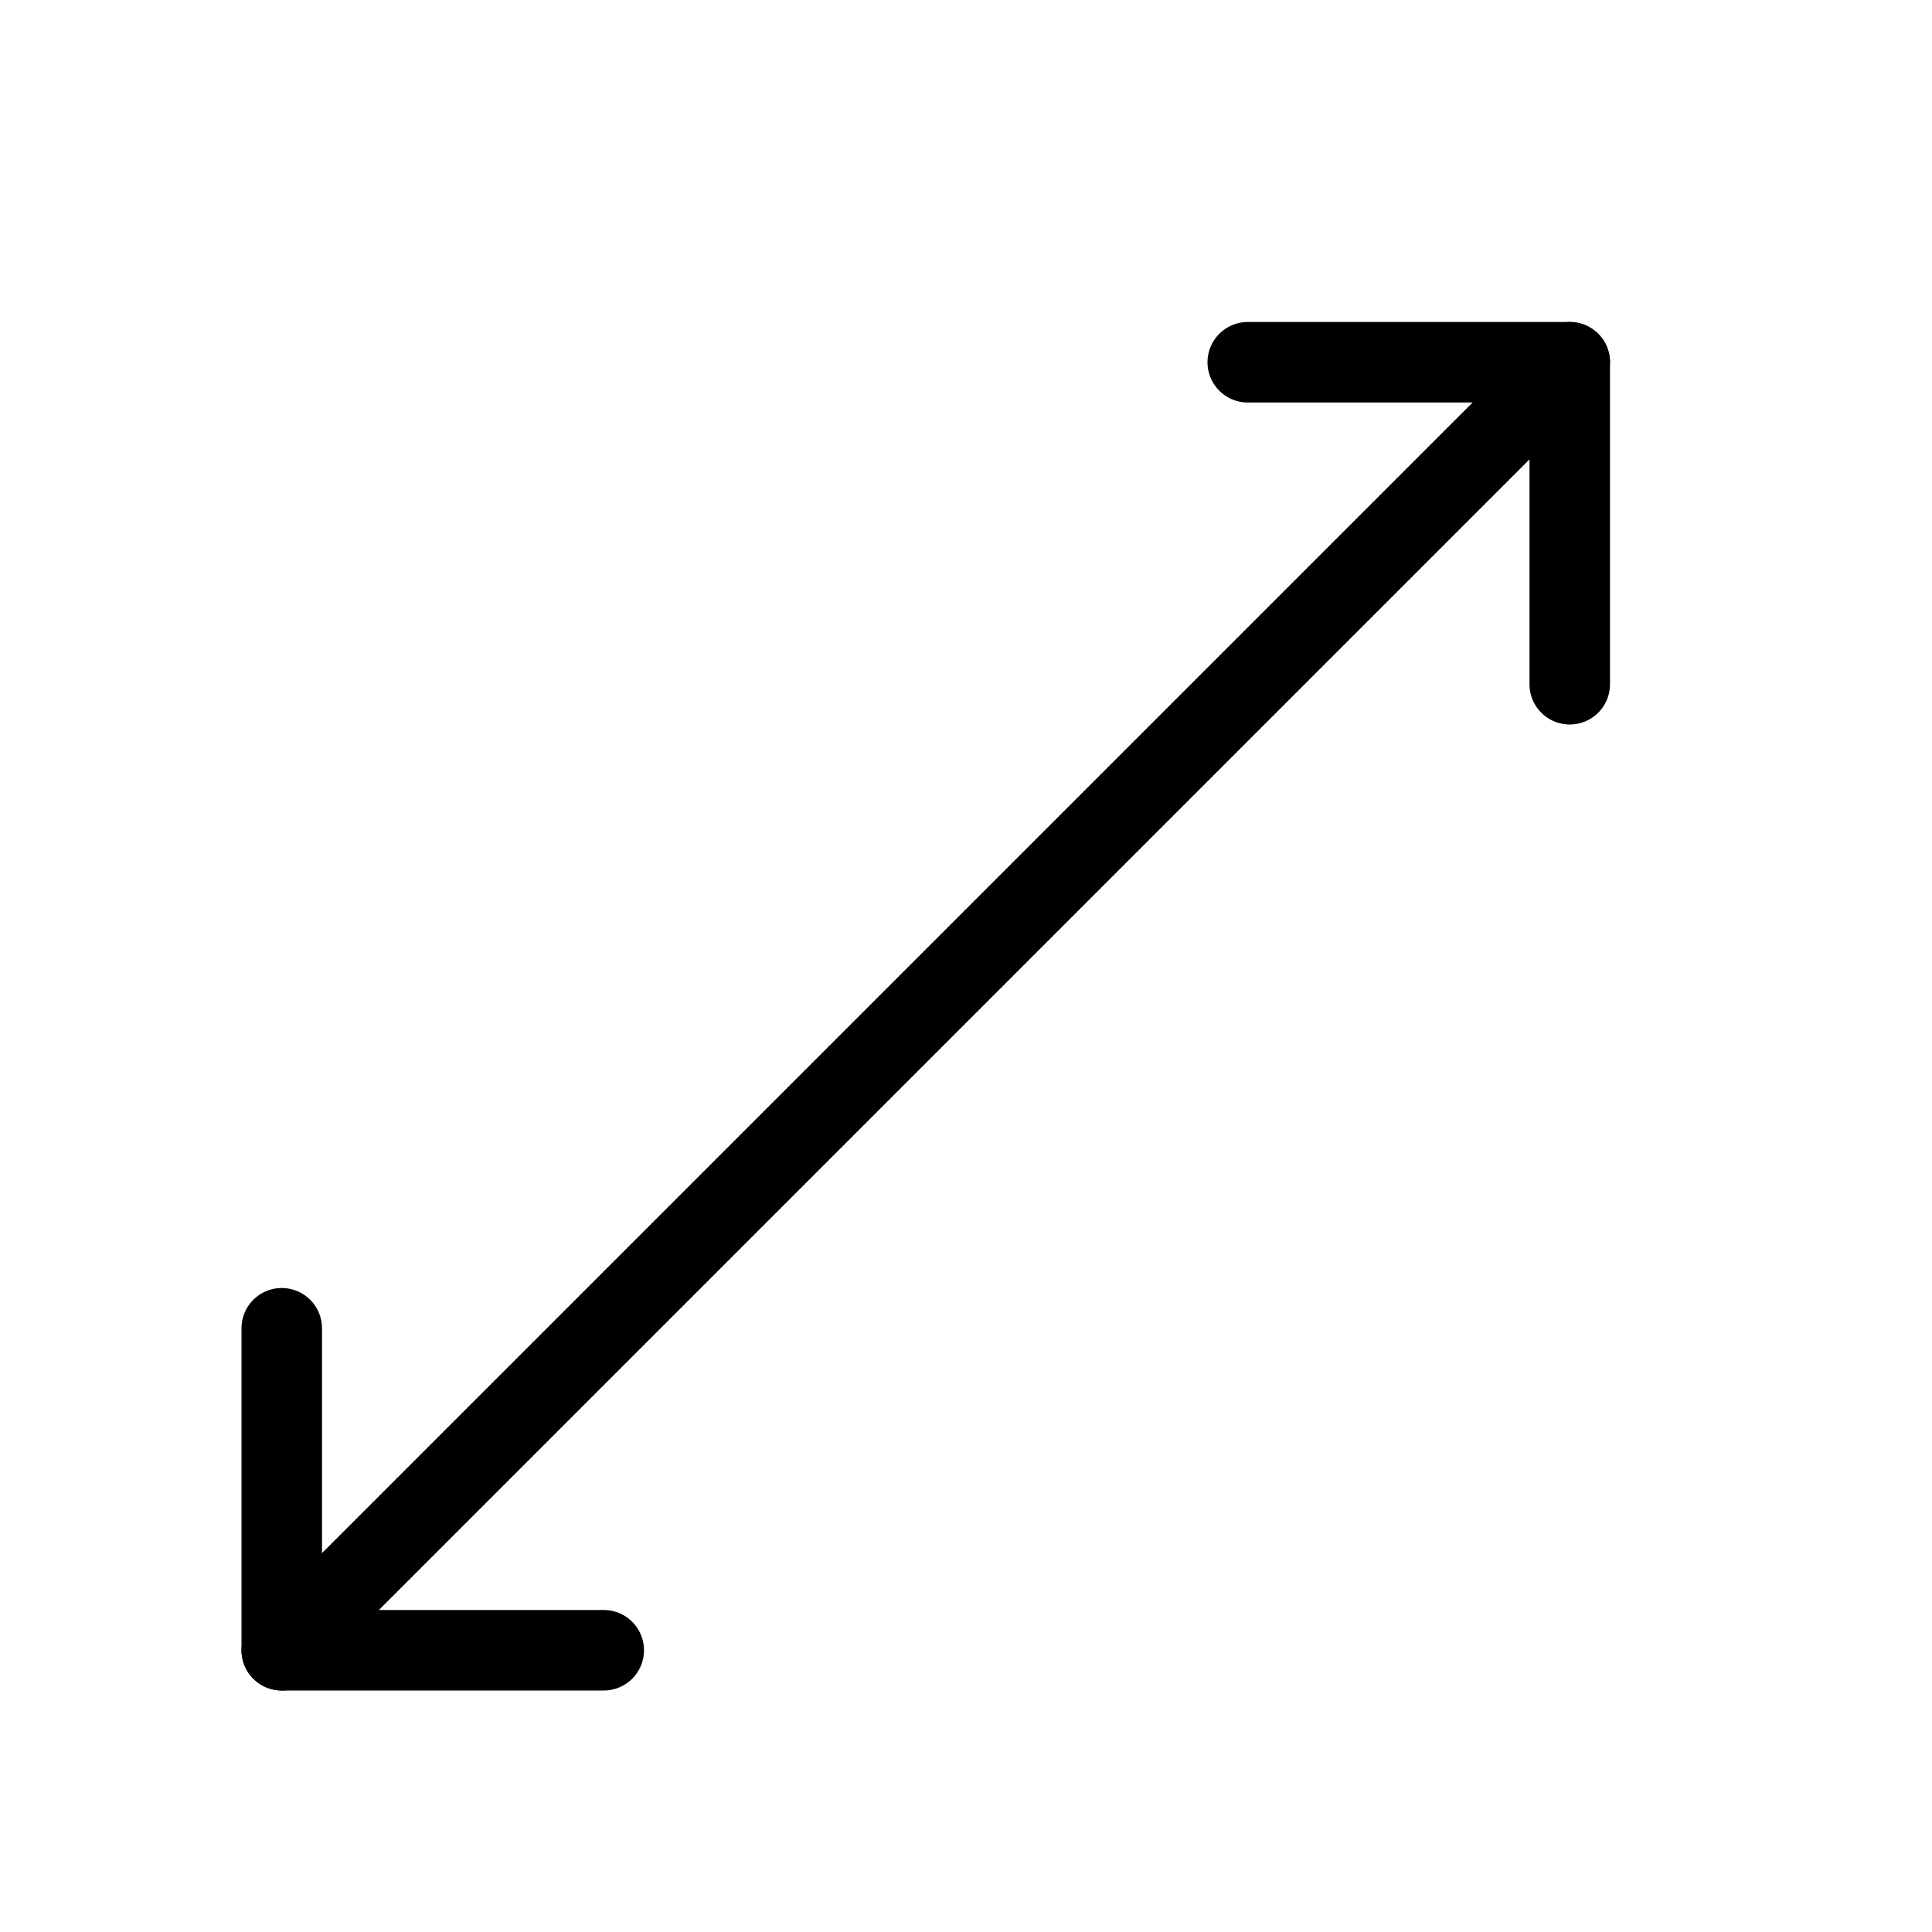 <svg xmlns="http://www.w3.org/2000/svg" viewBox="0 0 144 144"><polyline points="117 51 117 27 93 27" style="fill:none;stroke:#000;stroke-linecap:round;stroke-linejoin:round;stroke-width:6px"/><line x1="21" y1="123" x2="117" y2="27" style="fill:none;stroke:#000;stroke-linecap:round;stroke-linejoin:round;stroke-width:6px"/><polyline points="45 123 21 123 21 99" style="fill:none;stroke:#000;stroke-linecap:round;stroke-linejoin:round;stroke-width:6px"/><rect width="144" height="144" style="fill:none"/></svg>
